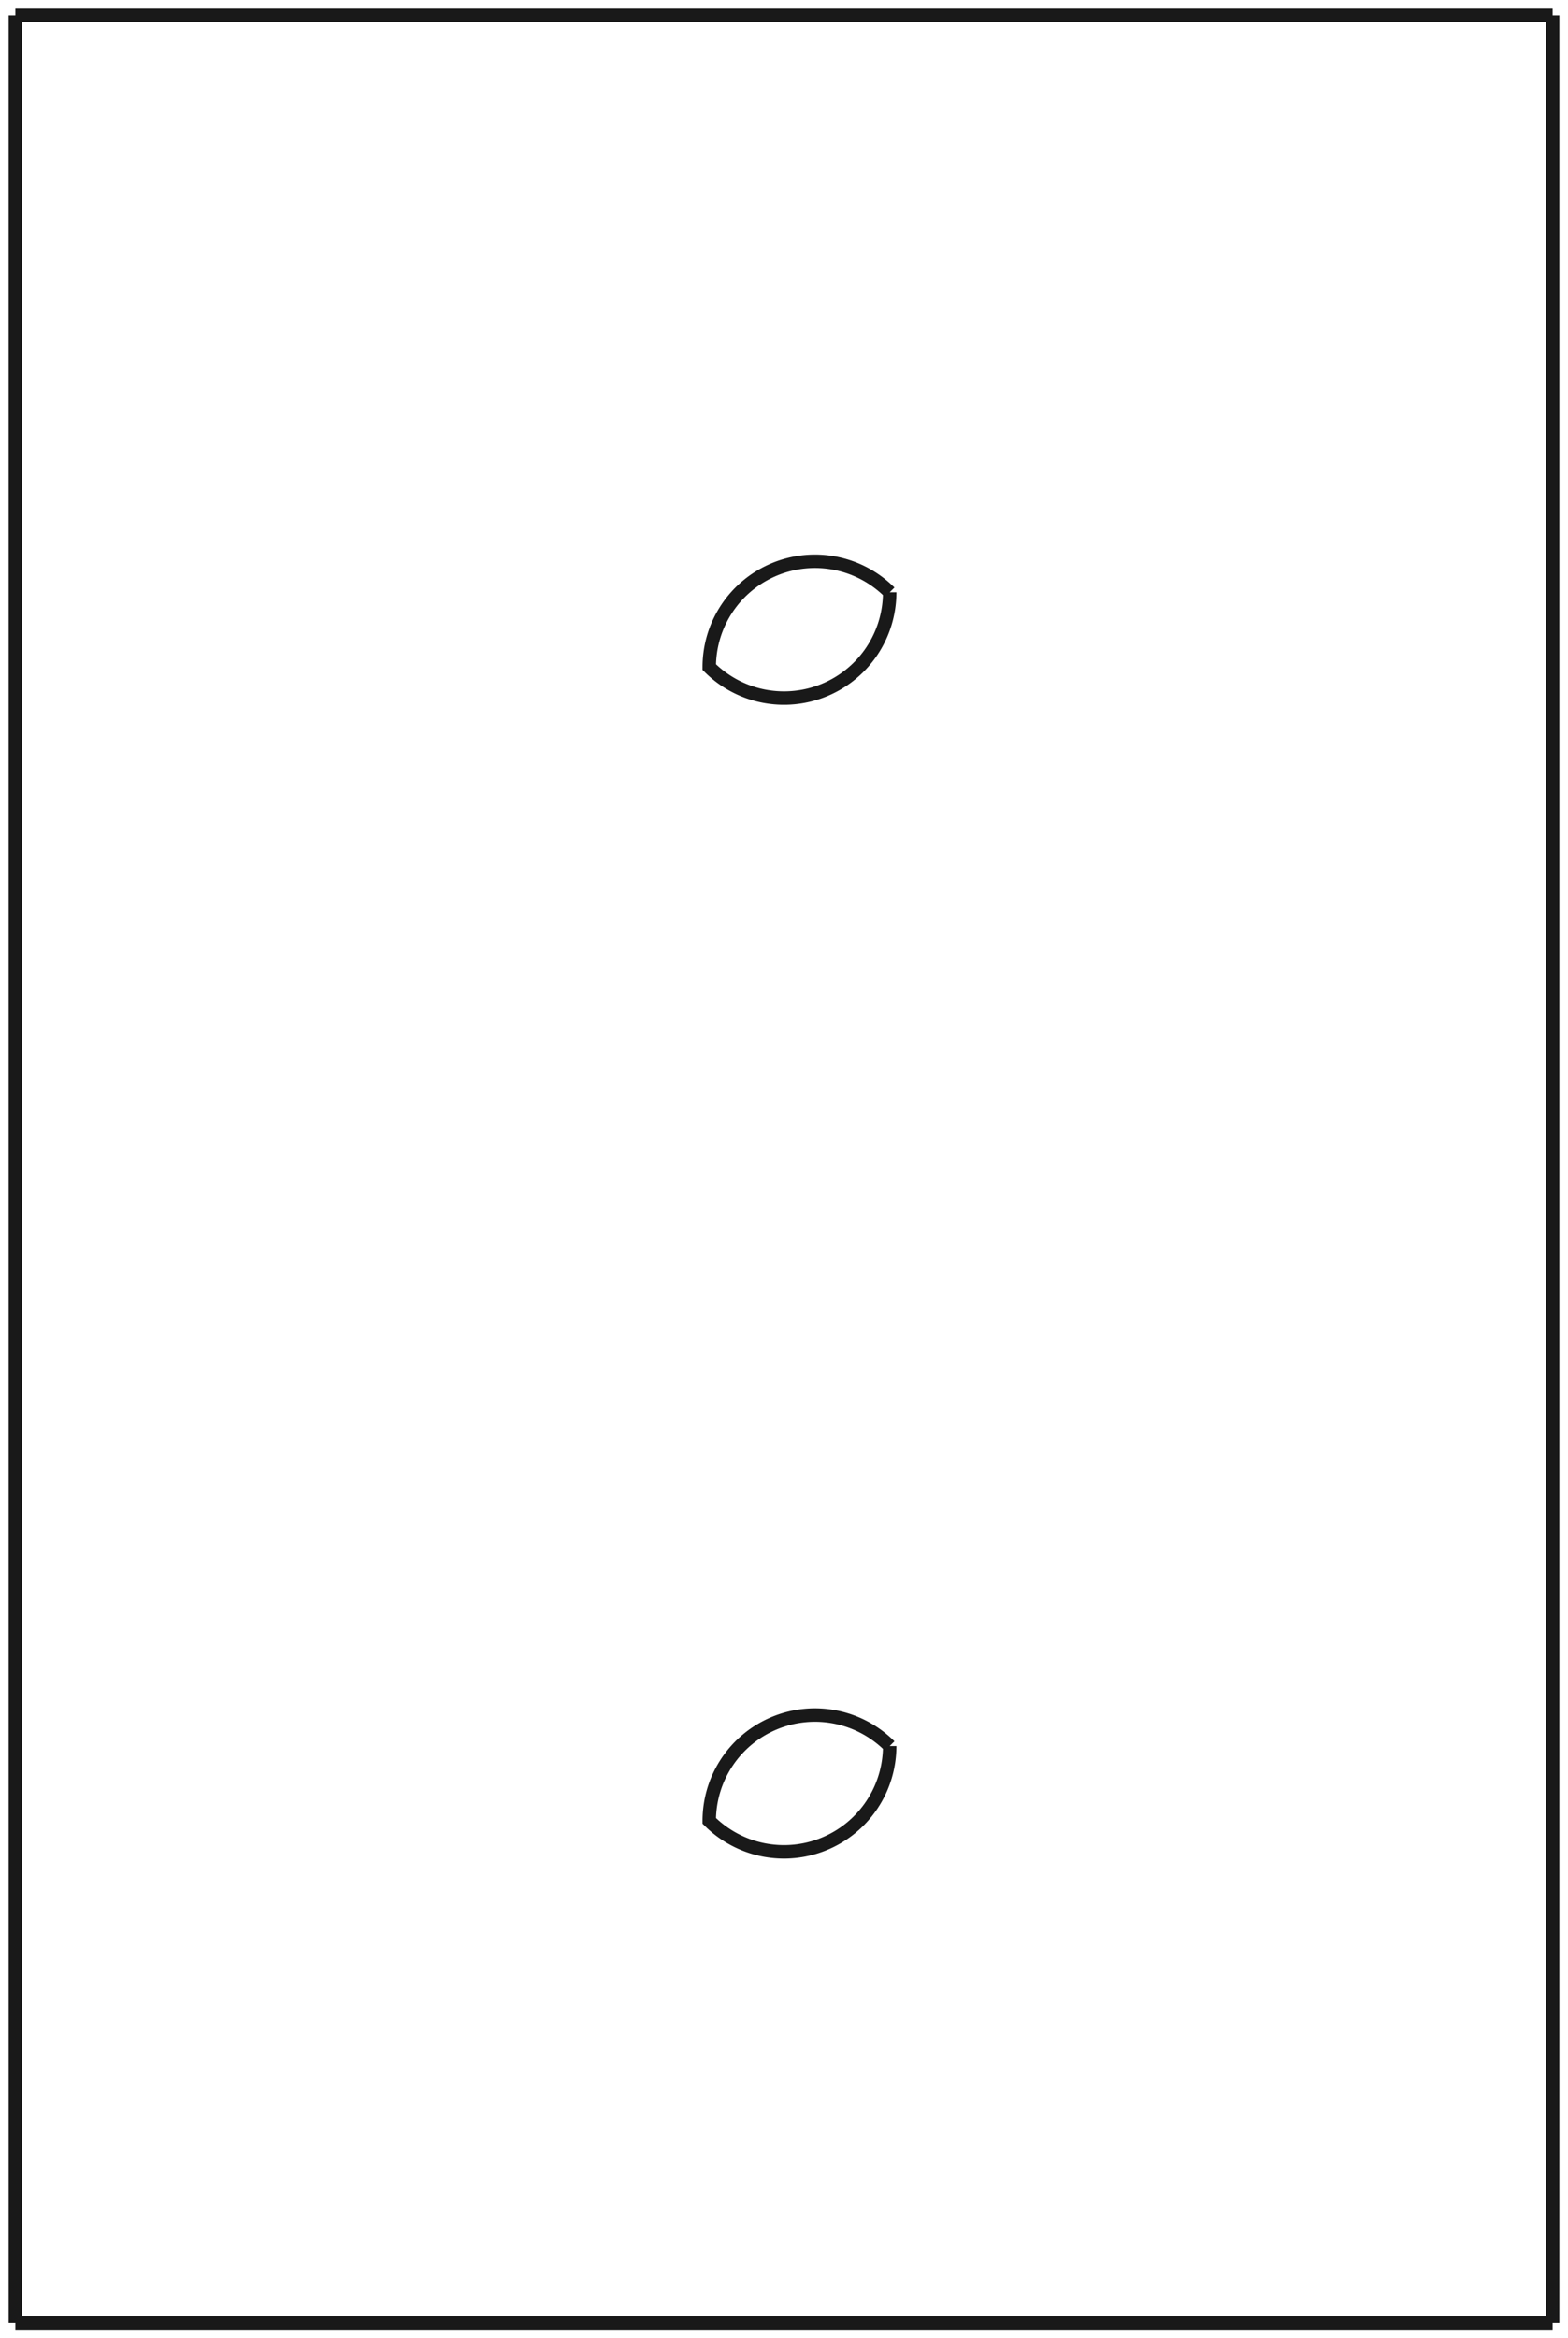 <?xml version="1.0"?>
<!DOCTYPE svg PUBLIC "-//W3C//DTD SVG 1.1//EN" "http://www.w3.org/Graphics/SVG/1.1/DTD/svg11.dtd">
<svg width="40.8mm" height="60.8mm" viewBox="0 0 40.8 60.8" xmlns="http://www.w3.org/2000/svg" version="1.1">
<g id="Shape2DView007" transform="translate(0.4,65.4) scale(1,-1)">
<path id="Shape2DView007_nwe0000"  d="M -8.94069676072e-07 5 L 40 5 " stroke="#191919" stroke-width="0.35 px" style="stroke-width:0.35;stroke-miterlimit:4;stroke-dasharray:none;fill:none;fill-rule: evenodd "/>
<path id="Shape2DView007_nwe0001"  d="M -8.94069649426e-07 65 L -8.94069676072e-07 5 " stroke="#191919" stroke-width="0.35 px" style="stroke-width:0.35;stroke-miterlimit:4;stroke-dasharray:none;fill:none;fill-rule: evenodd "/>
<path id="Shape2DView007_nwe0002"  d="M 40 5 L 40 65 " stroke="#191919" stroke-width="0.35 px" style="stroke-width:0.35;stroke-miterlimit:4;stroke-dasharray:none;fill:none;fill-rule: evenodd "/>
<path id="Shape2DView007_nwe0003"  d="M 40 65 L -8.94069643209e-07 65 " stroke="#191919" stroke-width="0.35 px" style="stroke-width:0.35;stroke-miterlimit:4;stroke-dasharray:none;fill:none;fill-rule: evenodd "/>
<path id="Shape2DView007_nwe0004"  d="M 22.75 20 A 2.75 2.75 45 0 0 18.055 18.055 A 2.75 2.75 45 0 0 22.75 20 " stroke="#191919" stroke-width="0.35 px" style="stroke-width:0.35;stroke-miterlimit:4;stroke-dasharray:none;fill:none;fill-rule: evenodd "/>
<path id="Shape2DView007_nwe0005"  d="M 22.75 50 A 2.75 2.75 45 0 0 18.055 48.055 A 2.75 2.75 45 0 0 22.75 50 " stroke="#191919" stroke-width="0.35 px" style="stroke-width:0.35;stroke-miterlimit:4;stroke-dasharray:none;fill:none;fill-rule: evenodd "/>
<title>Mount X-axis 2 of 2</title>
</g>
</svg>